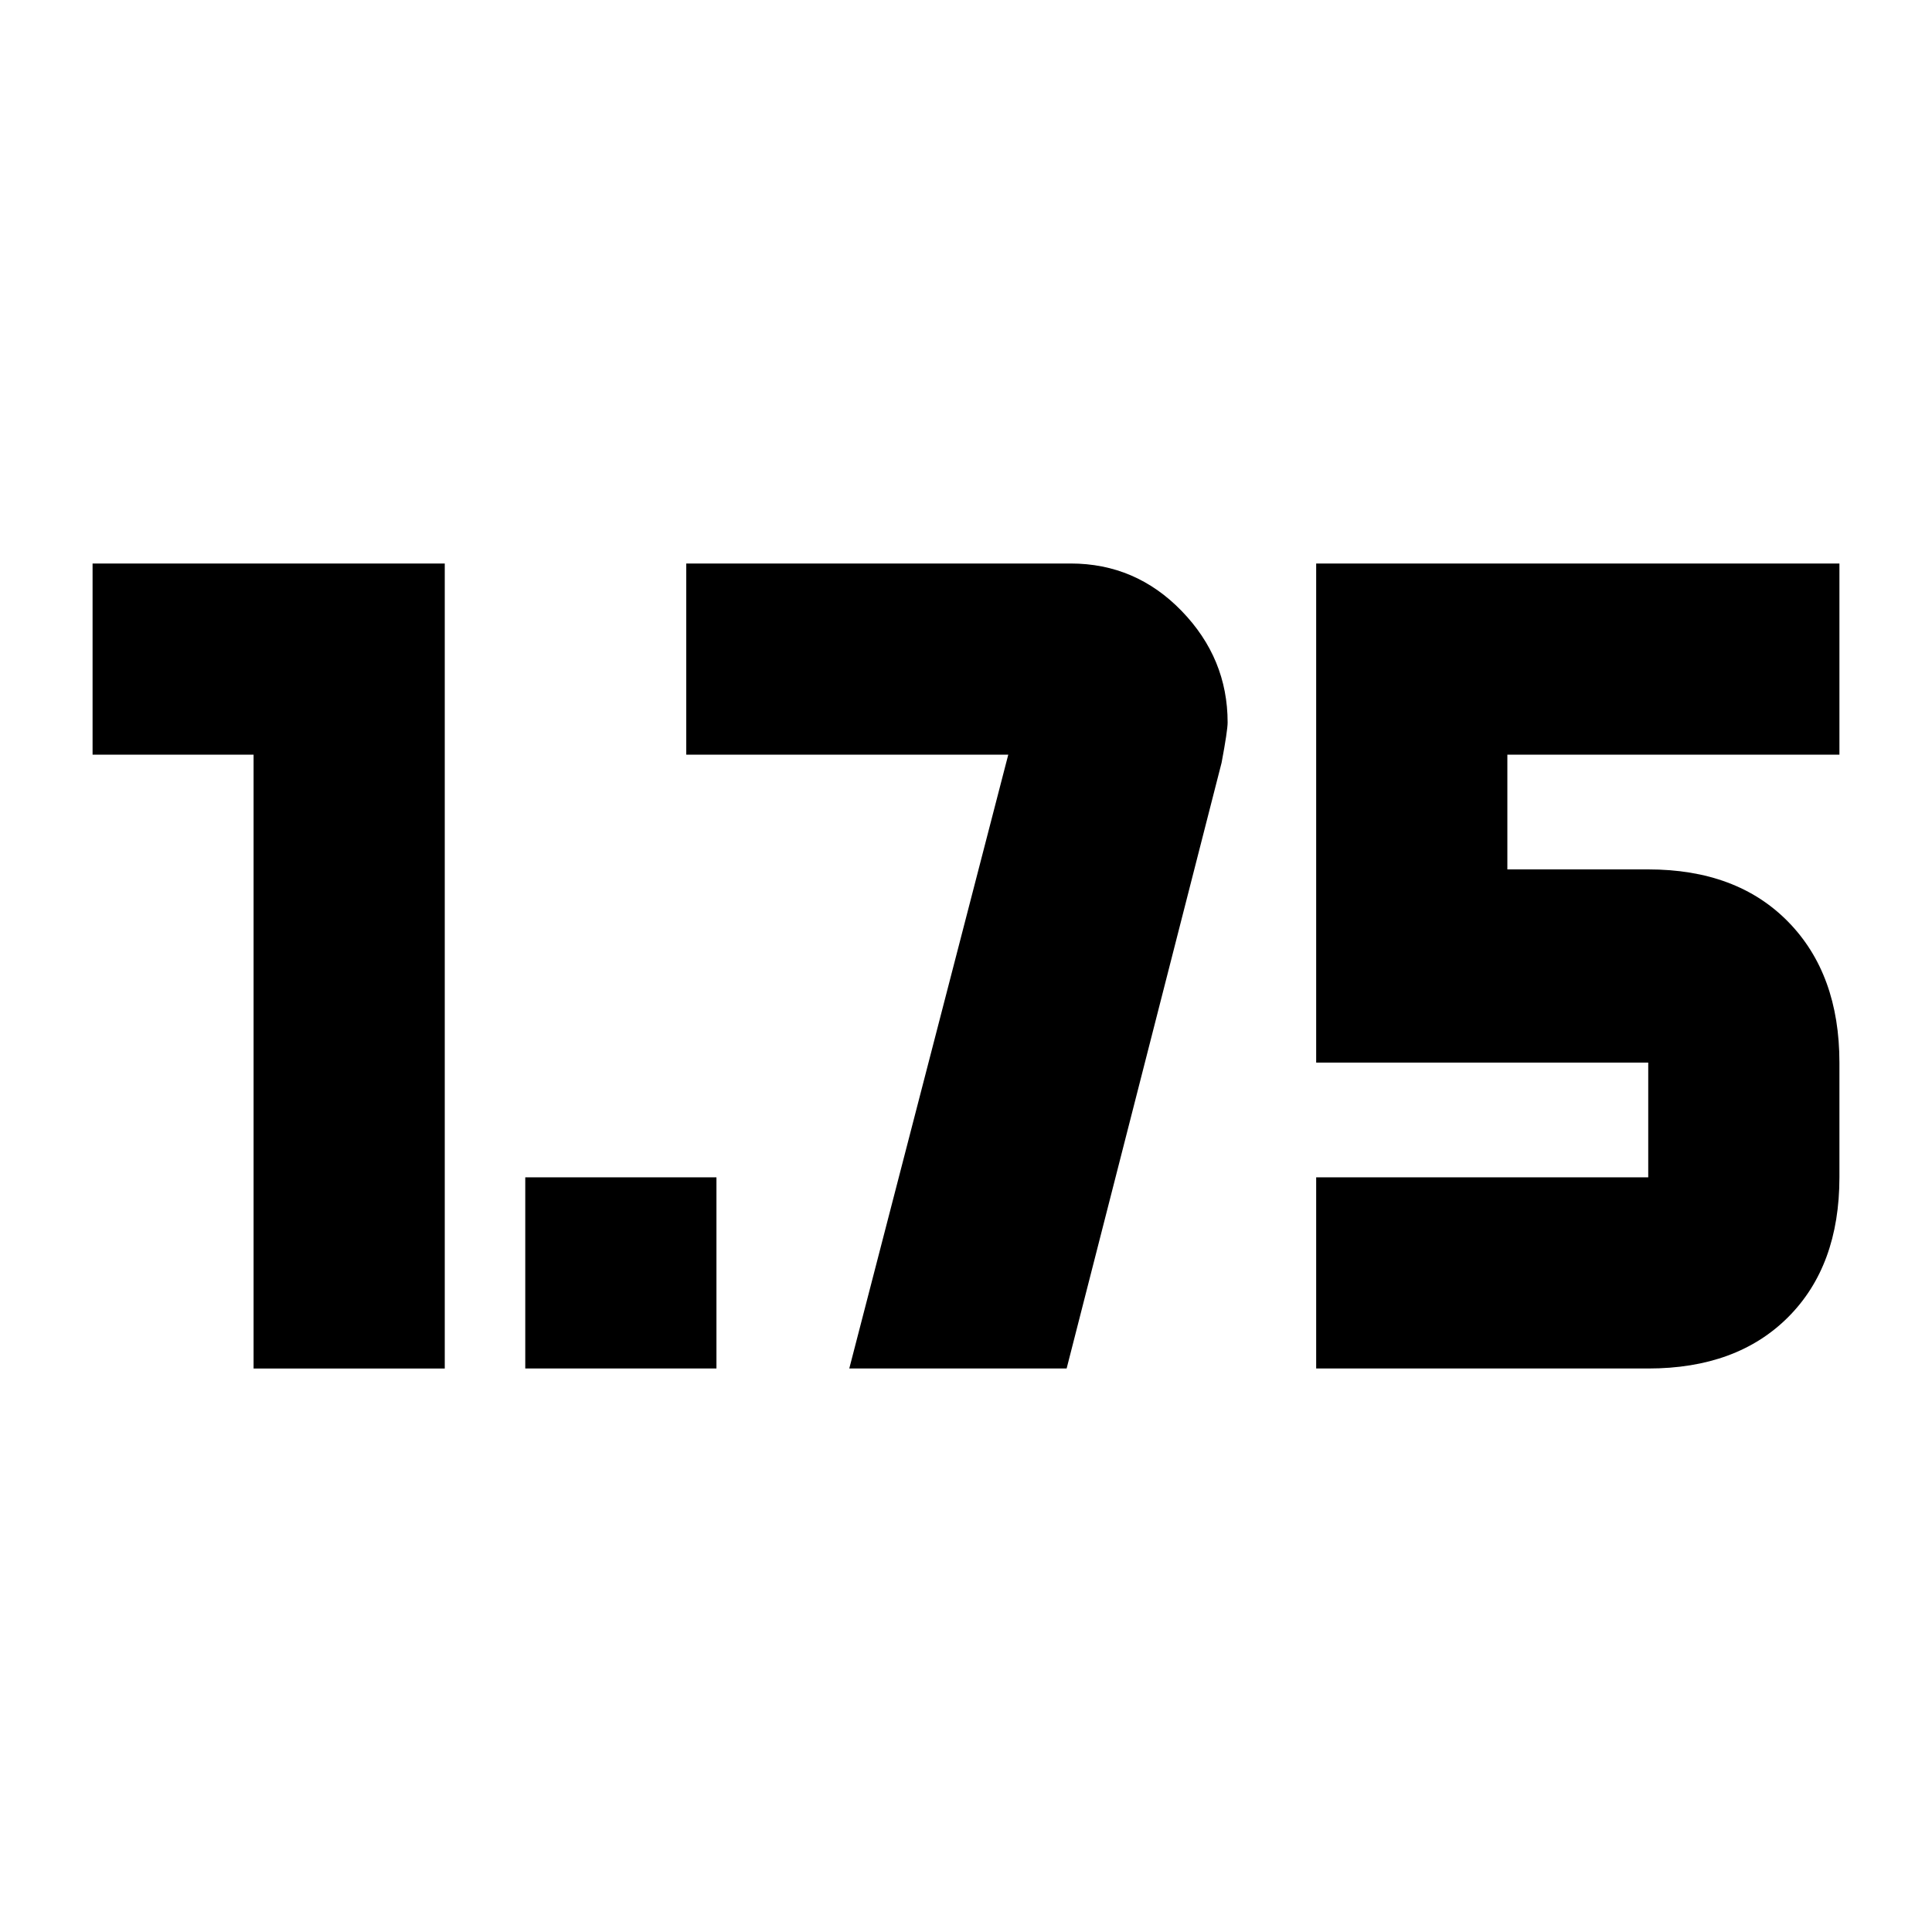 <svg xmlns="http://www.w3.org/2000/svg" height="24" viewBox="0 -960 960 960" width="24"><path d="M261-280v-95h95v95h-95Zm393 0v-95h165v-57H654v-248h260v95H749v57h70q44 0 69.5 26t25.5 70v57q0 44-25.5 69.5T819-280H654Zm-528 0v-305H46v-95h175v400h-95Zm296 0 79-305H341v-95h191q32.31 0 55.16 23.59Q610-632.82 610-601q0 4-3 20l-77 301H422Z"/></svg>